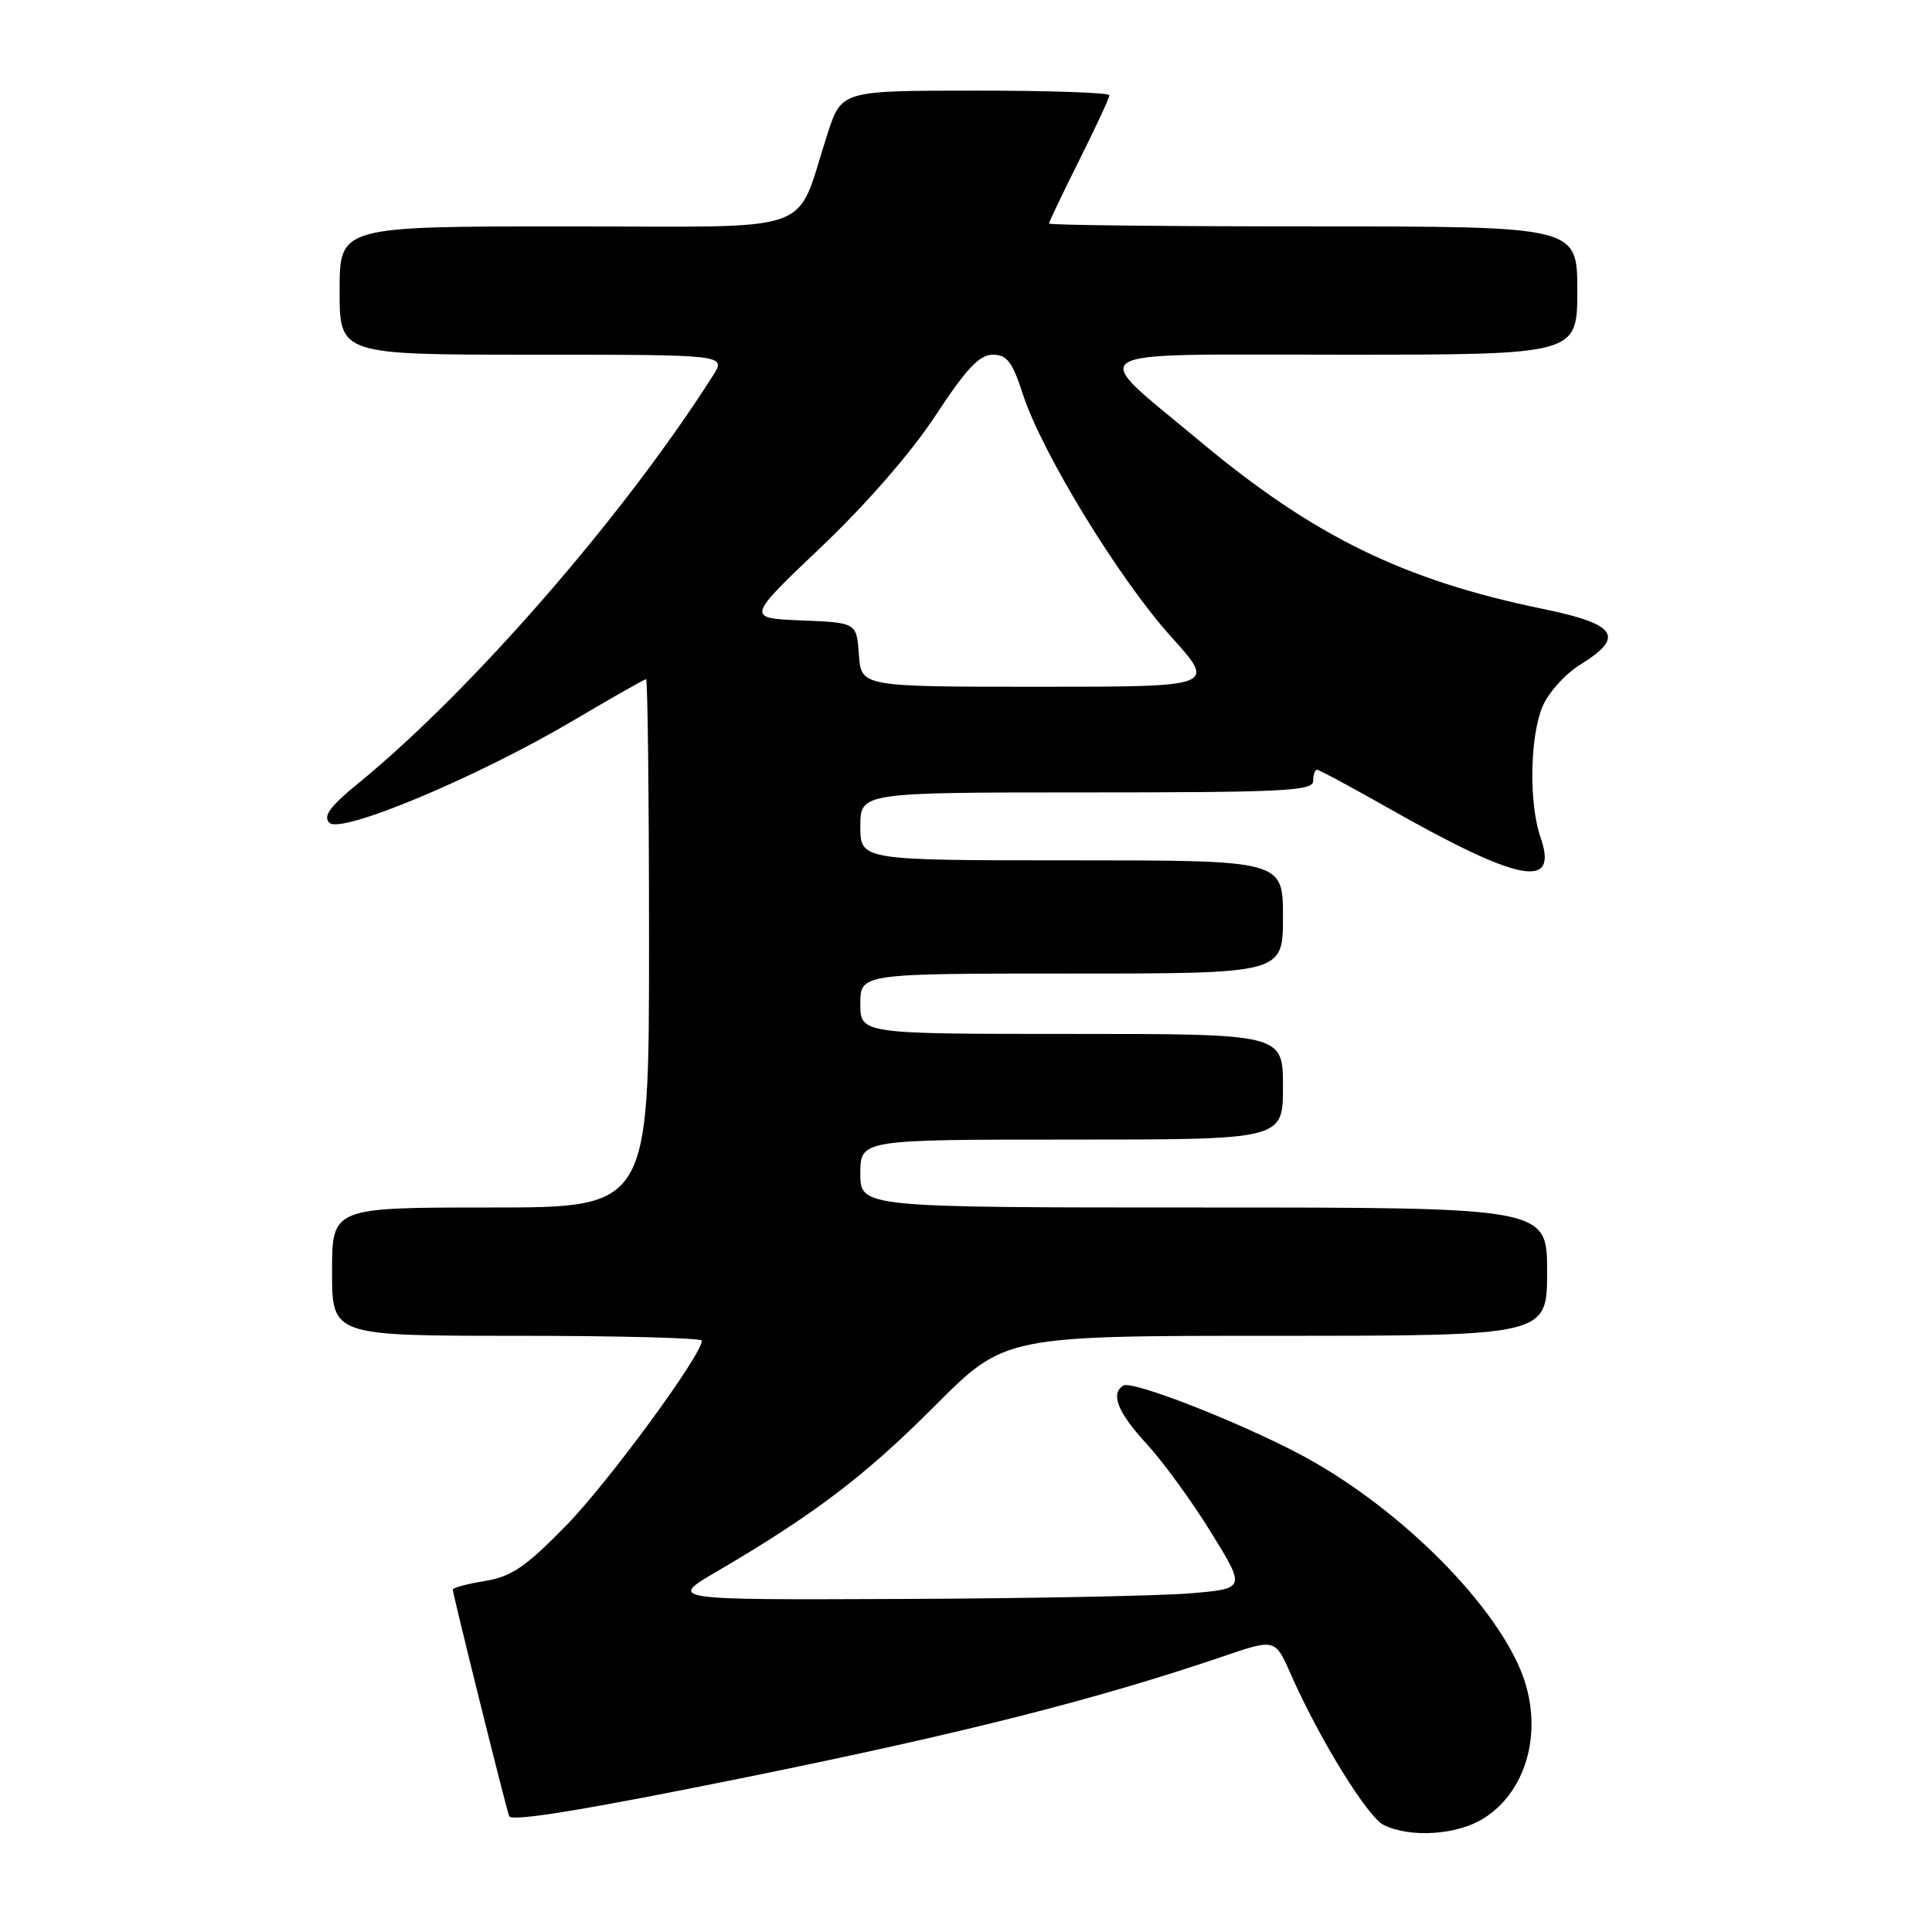<?xml version="1.0" encoding="UTF-8" standalone="no"?>
<!DOCTYPE svg PUBLIC "-//W3C//DTD SVG 1.1//EN" "http://www.w3.org/Graphics/SVG/1.1/DTD/svg11.dtd" >
<svg xmlns="http://www.w3.org/2000/svg" xmlns:xlink="http://www.w3.org/1999/xlink" version="1.1" viewBox="0 0 256 256">
 <g >
 <path fill="currentColor"
d=" M 196.53 240.98 C 202.52 237.28 204.63 228.84 201.47 221.26 C 197.47 211.71 184.68 199.23 172.09 192.62 C 163.75 188.24 149.99 182.89 148.85 183.59 C 147.11 184.67 148.10 187.16 151.92 191.30 C 154.07 193.64 157.92 198.91 160.45 203.02 C 165.07 210.50 165.07 210.50 157.78 211.12 C 153.78 211.46 136.56 211.80 119.52 211.87 C 88.53 212.00 88.53 212.00 95.02 208.21 C 107.83 200.71 114.65 195.54 123.81 186.35 C 133.12 177.00 133.12 177.00 169.06 177.00 C 205.00 177.00 205.00 177.00 205.00 168.50 C 205.00 160.00 205.00 160.00 159.50 160.00 C 114.00 160.00 114.00 160.00 114.00 155.50 C 114.00 151.00 114.00 151.00 142.00 151.00 C 170.00 151.00 170.00 151.00 170.00 144.00 C 170.00 137.00 170.00 137.00 142.00 137.00 C 114.00 137.00 114.00 137.00 114.00 133.00 C 114.00 129.00 114.00 129.00 142.00 129.00 C 170.00 129.00 170.00 129.00 170.00 121.50 C 170.00 114.00 170.00 114.00 142.00 114.00 C 114.00 114.00 114.00 114.00 114.00 109.50 C 114.00 105.00 114.00 105.00 144.00 105.00 C 170.00 105.00 174.00 104.80 174.00 103.50 C 174.00 102.67 174.23 102.00 174.51 102.00 C 174.79 102.00 178.95 104.23 183.76 106.96 C 201.34 116.94 206.57 117.96 204.12 110.93 C 202.58 106.50 202.71 97.62 204.39 93.62 C 205.15 91.80 207.40 89.30 209.39 88.07 C 215.37 84.37 214.27 82.71 204.47 80.69 C 186.00 76.89 174.08 71.07 159.00 58.47 C 143.97 45.92 142.19 47.00 177.83 47.00 C 209.00 47.00 209.00 47.00 209.00 38.50 C 209.00 30.00 209.00 30.00 174.00 30.00 C 154.75 30.00 139.00 29.83 139.00 29.62 C 139.00 29.40 140.80 25.64 143.00 21.24 C 145.20 16.84 147.00 12.97 147.00 12.62 C 147.00 12.28 139.01 12.00 129.25 12.01 C 111.50 12.01 111.50 12.01 109.64 17.76 C 105.22 31.35 109.03 30.00 75.05 30.00 C 45.00 30.00 45.00 30.00 45.00 38.50 C 45.00 47.00 45.00 47.00 70.62 47.00 C 96.23 47.00 96.23 47.00 94.48 49.75 C 82.74 68.25 62.49 91.53 47.50 103.77 C 43.72 106.85 42.78 108.14 43.64 109.02 C 45.16 110.57 63.24 102.99 75.97 95.47 C 81.06 92.46 85.39 90.00 85.61 90.00 C 85.82 90.00 86.00 105.75 86.00 125.00 C 86.00 160.00 86.00 160.00 65.00 160.00 C 44.00 160.00 44.00 160.00 44.00 168.50 C 44.00 177.00 44.00 177.00 68.50 177.00 C 81.97 177.00 93.00 177.29 93.00 177.64 C 93.00 179.54 80.60 196.43 75.01 202.15 C 69.63 207.65 67.76 208.92 64.25 209.49 C 61.91 209.87 60.00 210.38 60.00 210.64 C 60.00 211.23 66.93 239.11 67.46 240.64 C 67.73 241.43 77.43 239.84 98.86 235.50 C 127.72 229.64 145.23 225.20 162.07 219.48 C 168.96 217.13 168.96 217.13 171.03 221.82 C 174.79 230.37 181.21 240.79 183.37 241.83 C 186.91 243.55 193.02 243.15 196.53 240.98 Z  M 113.81 86.75 C 113.50 82.50 113.50 82.50 106.20 82.21 C 98.90 81.91 98.90 81.91 108.79 72.50 C 114.79 66.80 120.77 59.93 123.97 55.05 C 128.03 48.86 129.78 47.00 131.55 47.00 C 133.43 47.00 134.14 47.94 135.54 52.25 C 138.04 59.96 148.31 76.77 155.18 84.37 C 161.16 91.00 161.16 91.00 137.64 91.00 C 114.11 91.00 114.11 91.00 113.81 86.75 Z "/>
</g>
</svg>